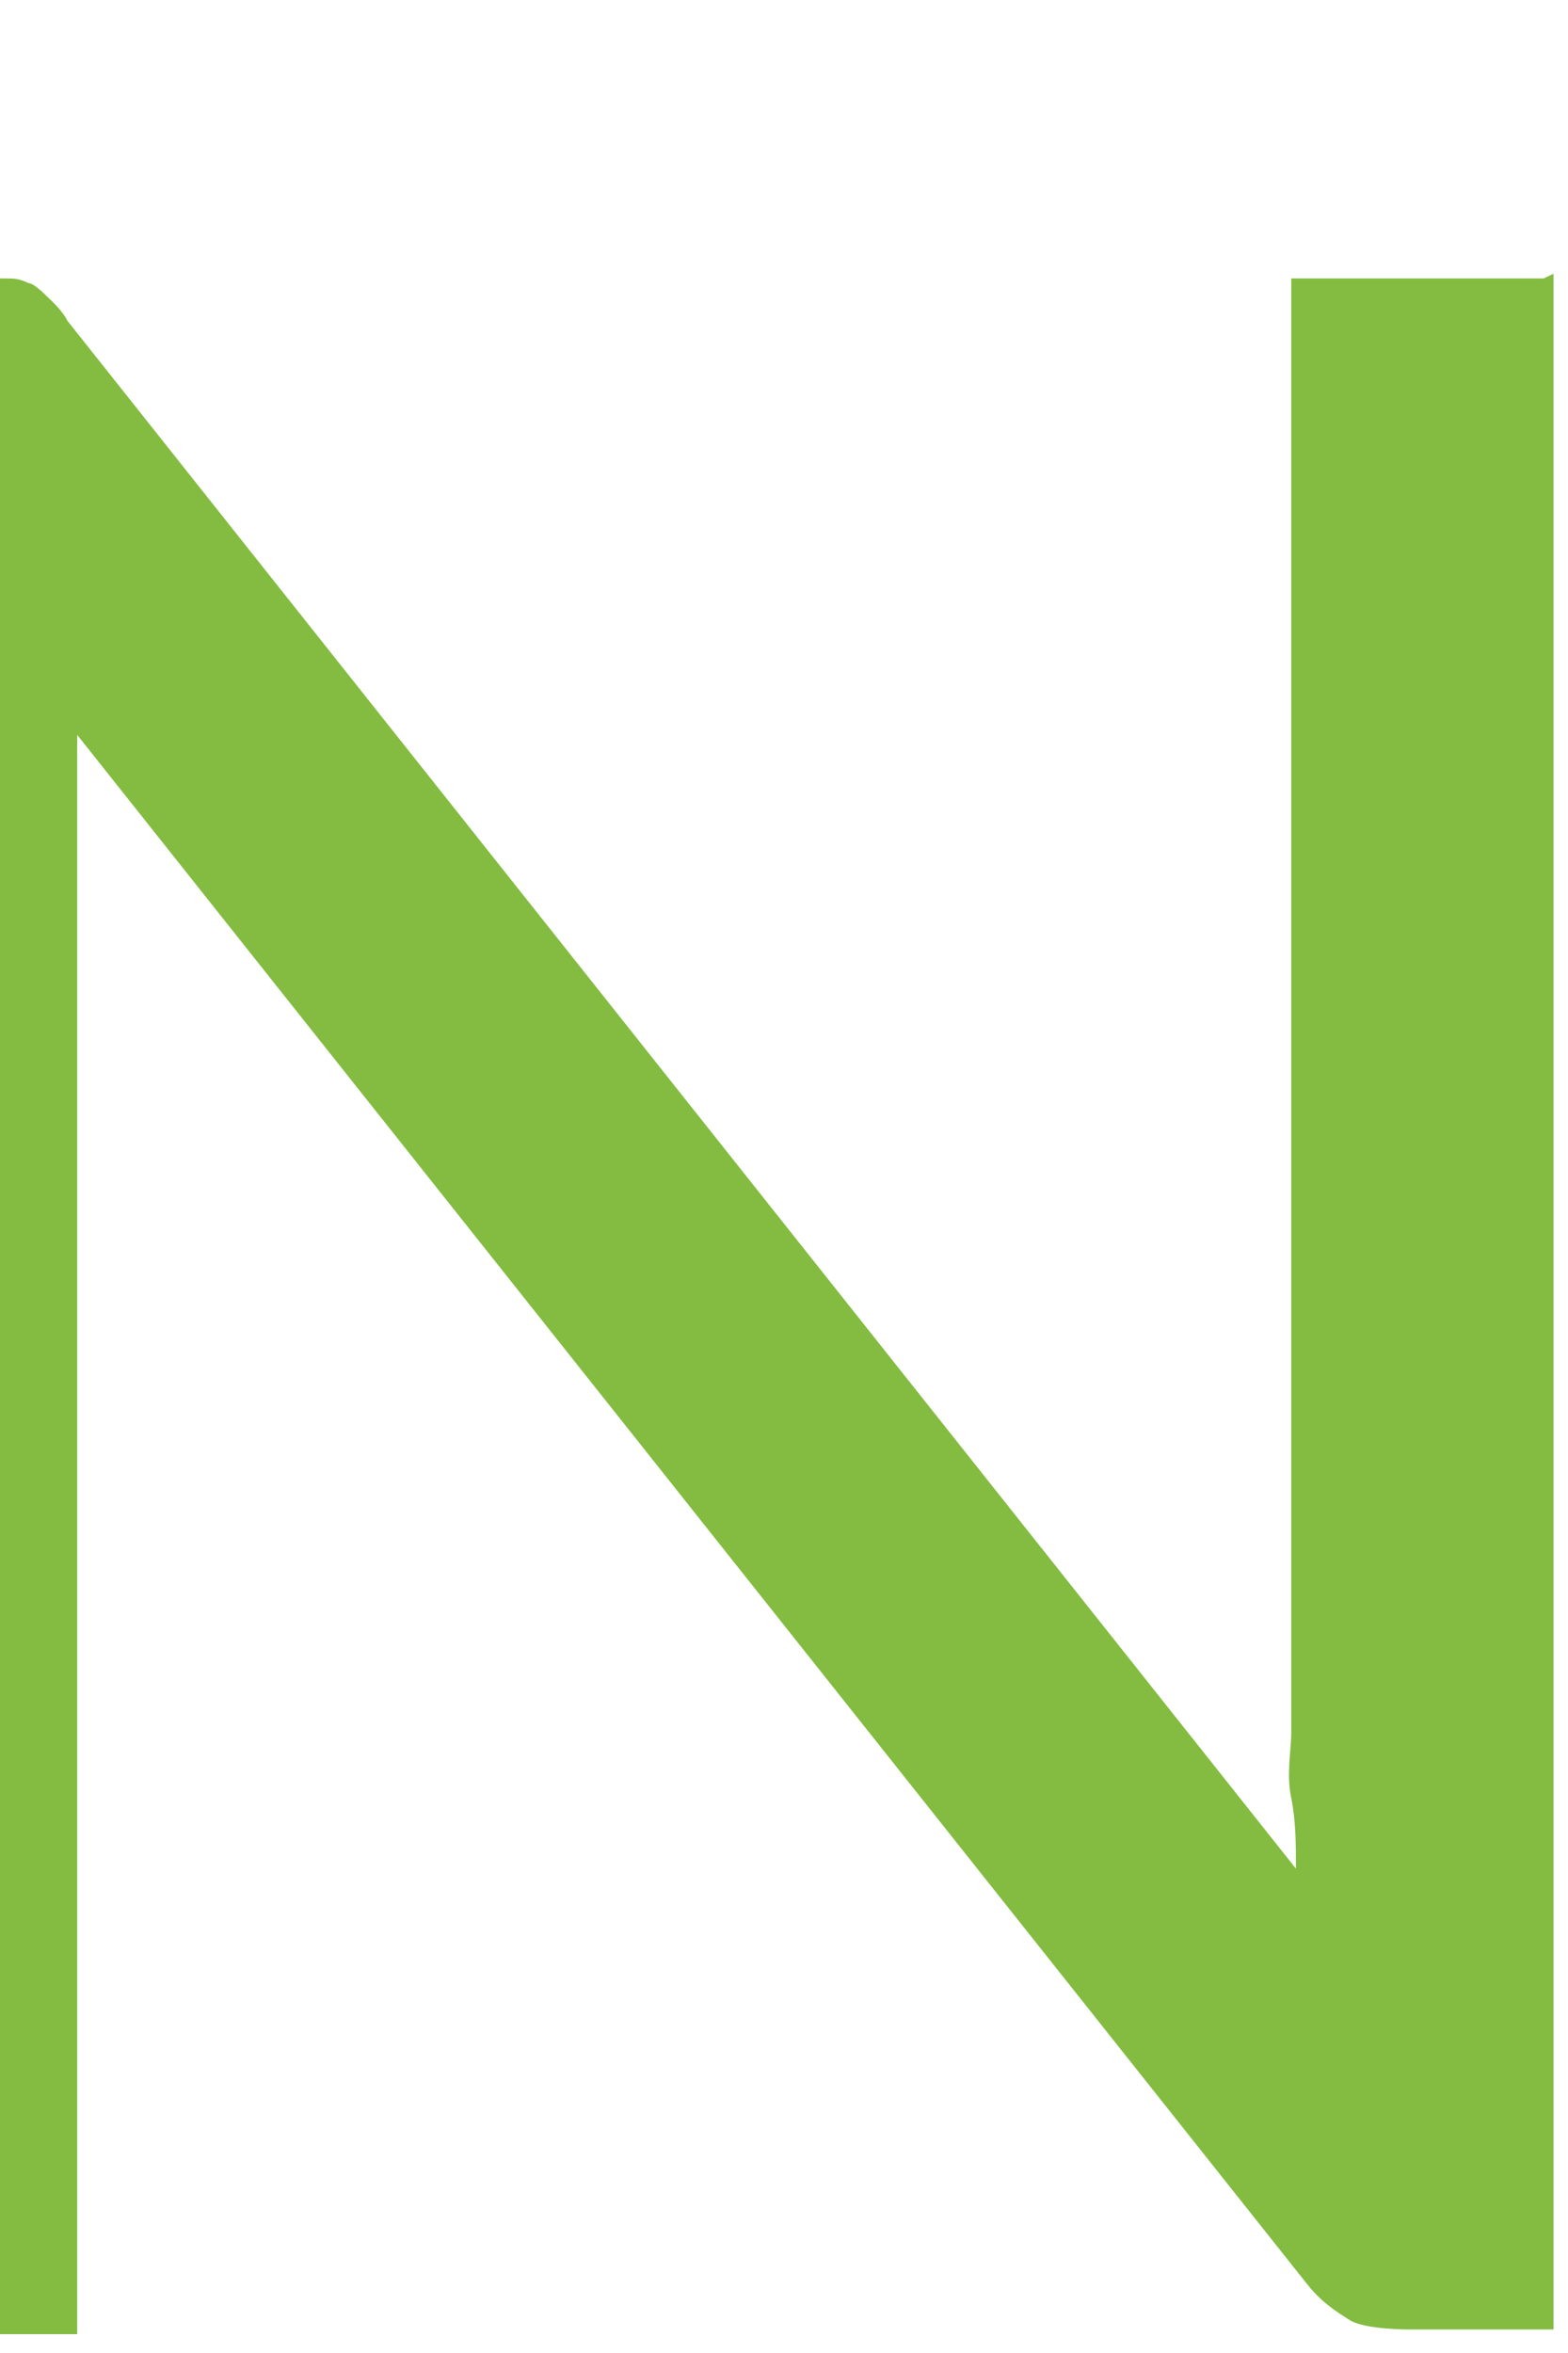 <svg width="4" height="6" viewBox="0 0 4 6" fill="none" xmlns="http://www.w3.org/2000/svg" xmlns:xlink="http://www.w3.org/1999/xlink">
<path d="M3.963,0.698L3.963,5.94L3.591,5.94C3.591,5.94 3.48,5.94 3.443,5.916C3.405,5.892 3.368,5.868 3.331,5.82L0.197,1.874C0.197,1.934 0.197,1.994 0.197,2.054C0.197,2.114 0.197,2.162 0.197,2.222L0.197,5.952L-0.447,5.952L-0.447,0.71L-0.076,0.71C-0.076,0.71 -0.014,0.71 0.011,0.71C0.036,0.71 0.048,0.71 0.073,0.722C0.085,0.722 0.11,0.746 0.122,0.758C0.135,0.77 0.16,0.794 0.172,0.818L3.306,4.765C3.306,4.705 3.306,4.645 3.294,4.585C3.281,4.525 3.294,4.465 3.294,4.417L3.294,0.71L3.938,0.71L3.963,0.698Z" fill="#83BC41"/>
</svg>
